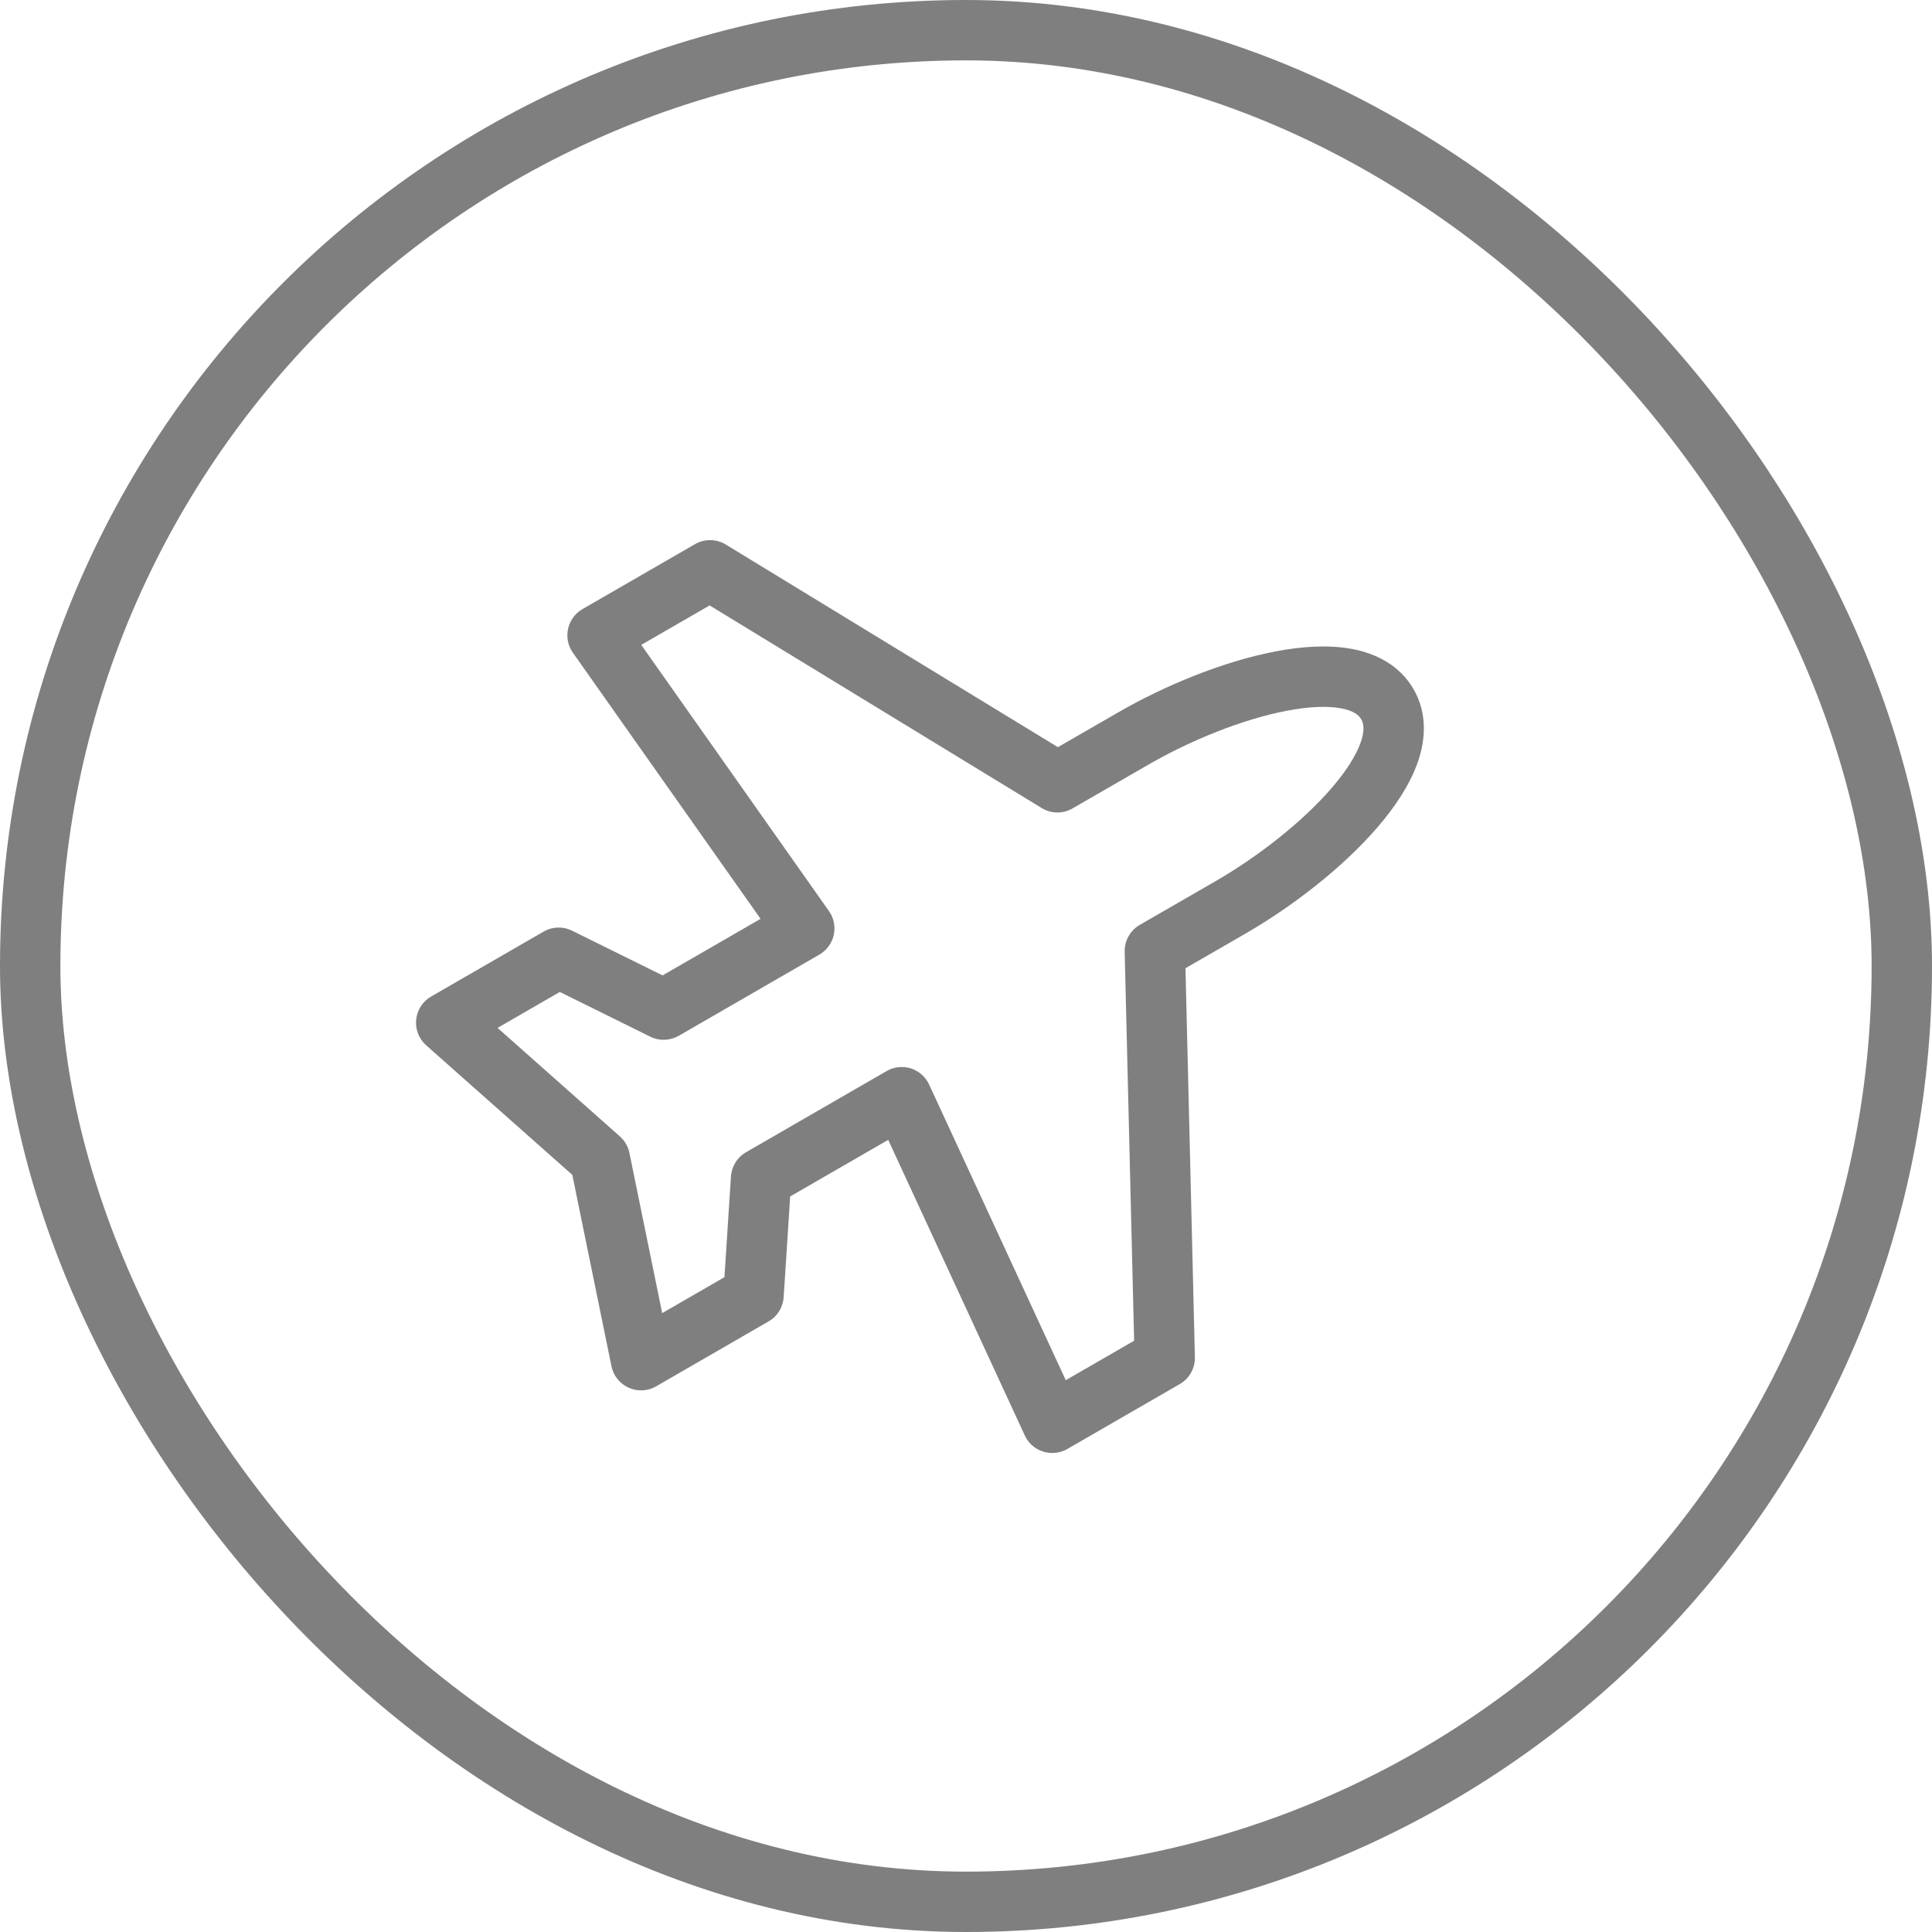 <svg width="32" height="32" viewBox="0 0 32 32" fill="none" xmlns="http://www.w3.org/2000/svg">
<g opacity="0.5">
<path d="M9.936 19.196L10.425 19.096C10.404 18.99 10.348 18.894 10.267 18.822L9.936 19.196ZM7.39 16.939L7.14 16.506C7.001 16.586 6.909 16.729 6.893 16.888C6.876 17.048 6.938 17.206 7.058 17.313L7.39 16.939ZM10.618 22.529L10.128 22.63C10.16 22.787 10.266 22.919 10.413 22.985C10.559 23.051 10.729 23.043 10.868 22.962L10.618 22.529ZM12.481 21.453L12.731 21.886C12.876 21.803 12.969 21.652 12.98 21.485L12.481 21.453ZM12.606 19.518L12.356 19.085C12.211 19.168 12.118 19.319 12.107 19.486L12.606 19.518ZM14.935 18.173L15.389 17.963C15.33 17.836 15.22 17.739 15.086 17.696C14.953 17.654 14.807 17.67 14.685 17.74L14.935 18.173ZM17.428 23.567L16.974 23.776C17.033 23.904 17.143 24.001 17.277 24.043C17.411 24.085 17.556 24.07 17.678 24L17.428 23.567ZM19.292 22.491L19.542 22.924C19.7 22.832 19.796 22.661 19.791 22.479L19.292 22.491ZM19.128 15.752L18.878 15.319C18.72 15.411 18.624 15.581 18.628 15.764L19.128 15.752ZM17.514 12.957L17.254 13.384C17.41 13.479 17.606 13.482 17.764 13.39L17.514 12.957ZM11.761 9.446L12.021 9.019C11.865 8.924 11.669 8.922 11.511 9.013L11.761 9.446ZM9.897 10.522L9.647 10.089C9.525 10.159 9.439 10.278 9.409 10.415C9.379 10.552 9.407 10.695 9.488 10.81L9.897 10.522ZM13.322 15.378L13.572 15.811C13.693 15.741 13.78 15.622 13.81 15.485C13.84 15.348 13.811 15.204 13.73 15.09L13.322 15.378ZM10.992 16.723L10.771 17.171C10.92 17.245 11.097 17.239 11.242 17.156L10.992 16.723ZM9.254 15.863L9.475 15.415C9.325 15.341 9.148 15.346 9.004 15.43L9.254 15.863ZM10.267 18.822L7.722 16.565L7.058 17.313L9.604 19.57L10.267 18.822ZM9.446 19.296L10.128 22.63L11.107 22.429L10.425 19.096L9.446 19.296ZM10.868 22.962L12.731 21.886L12.231 21.02L10.368 22.096L10.868 22.962ZM12.98 21.485L13.105 19.55L12.107 19.486L11.982 21.421L12.98 21.485ZM12.856 19.951L15.185 18.606L14.685 17.74L12.356 19.085L12.856 19.951ZM14.482 18.383L16.974 23.776L17.882 23.357L15.389 17.963L14.482 18.383ZM17.678 24L19.542 22.924L19.042 22.058L17.178 23.134L17.678 24ZM19.791 22.479L19.628 15.74L18.628 15.764L18.792 22.503L19.791 22.479ZM19.378 16.185L20.63 15.463L20.13 14.597L18.878 15.319L19.378 16.185ZM20.63 15.463C21.407 15.014 22.239 14.372 22.816 13.702C23.103 13.369 23.349 13.003 23.481 12.629C23.614 12.25 23.643 11.814 23.413 11.415L22.547 11.915C22.585 11.982 22.609 12.092 22.537 12.298C22.463 12.508 22.303 12.765 22.058 13.05C21.571 13.616 20.834 14.19 20.13 14.597L20.63 15.463ZM19.016 12.668C19.72 12.261 20.586 11.91 21.32 11.771C21.689 11.701 21.991 11.691 22.211 11.732C22.425 11.772 22.509 11.848 22.547 11.915L23.413 11.415C23.182 11.016 22.79 10.823 22.395 10.749C22.006 10.676 21.566 10.706 21.134 10.788C20.265 10.953 19.293 11.353 18.516 11.802L19.016 12.668ZM17.764 13.39L19.016 12.668L18.516 11.802L17.264 12.524L17.764 13.39ZM11.5 9.873L17.254 13.384L17.775 12.53L12.021 9.019L11.5 9.873ZM10.147 10.955L12.011 9.879L11.511 9.013L9.647 10.089L10.147 10.955ZM13.73 15.09L10.306 10.234L9.488 10.81L12.913 15.666L13.73 15.09ZM11.242 17.156L13.572 15.811L13.072 14.945L10.742 16.29L11.242 17.156ZM9.032 16.311L10.771 17.171L11.214 16.274L9.475 15.415L9.032 16.311ZM7.64 17.372L9.504 16.296L9.004 15.43L7.14 16.506L7.64 17.372Z" fill="black"/>
<rect x="0.5" y="0.5" width="31" height="31" rx="15.5" stroke="black"/>
</g>
</svg>
